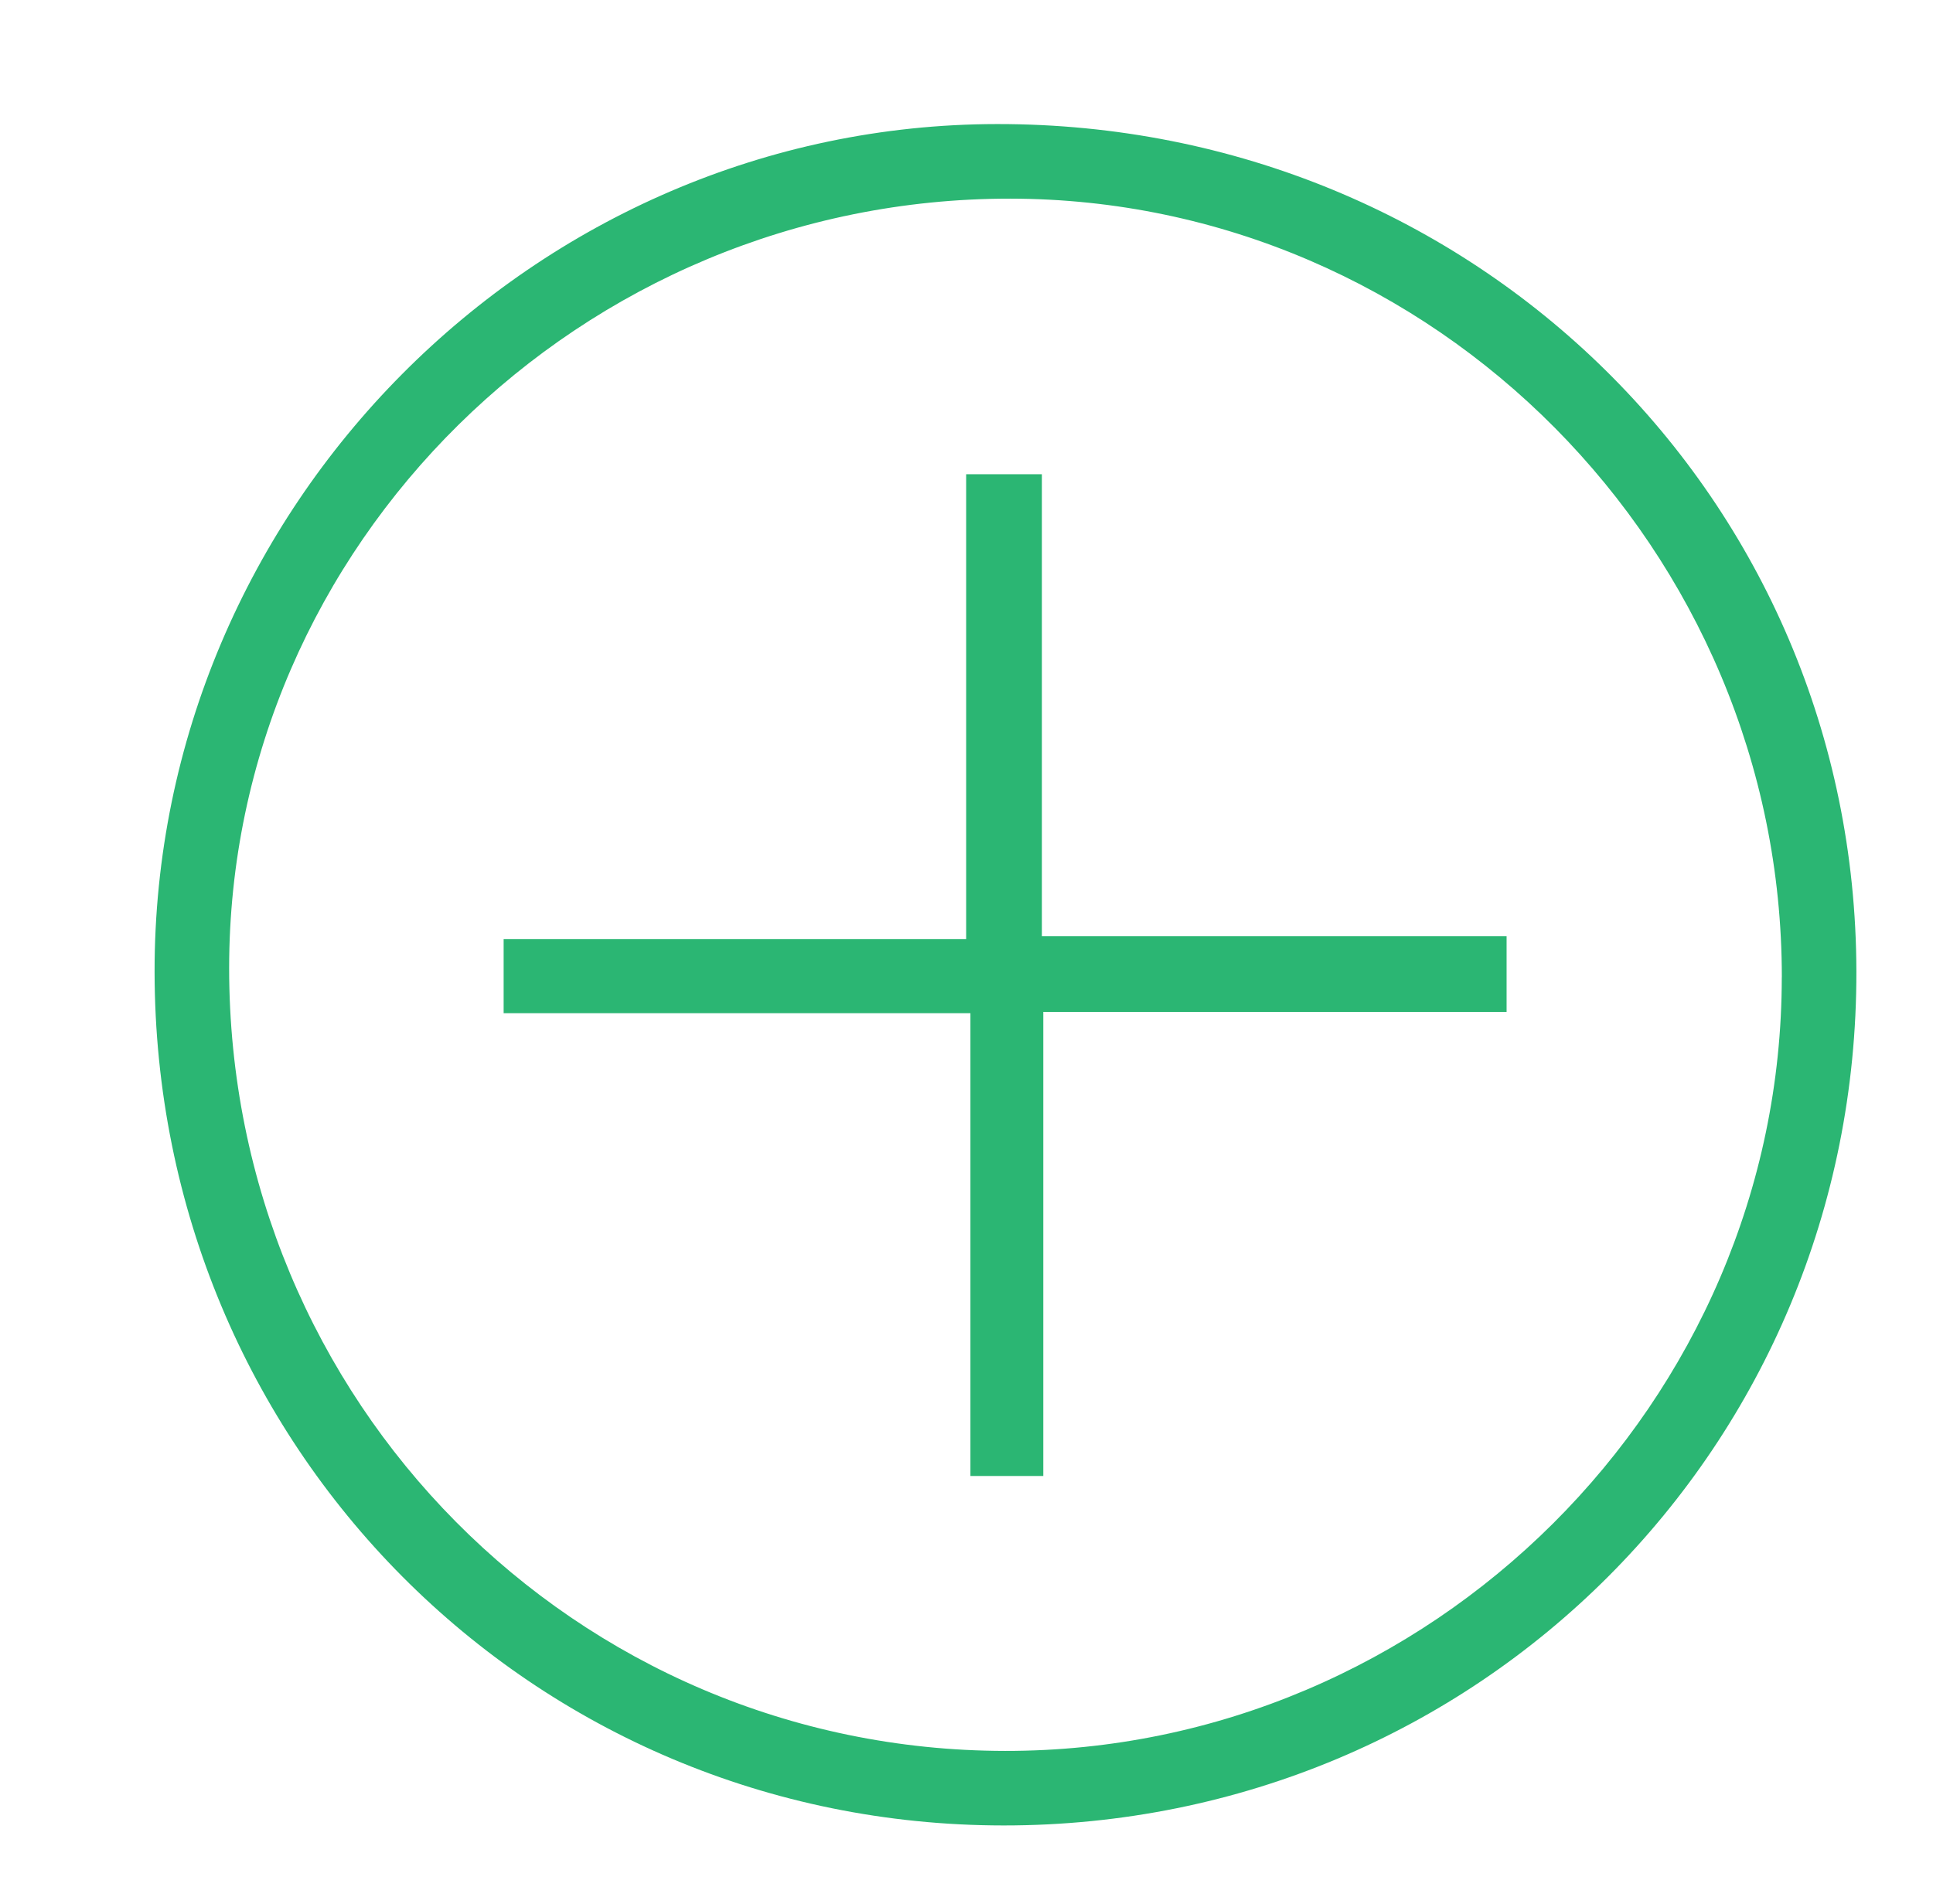 <?xml version="1.0" encoding="UTF-8"?>
<svg id="Layer_1" data-name="Layer 1" xmlns="http://www.w3.org/2000/svg" viewBox="0 0 384 378.34">
  <defs>
    <style>
      .cls-1 {
        fill: #2bb673;
        stroke-width: 0px;
      }
    </style>
  </defs>
  <g id="nqqLq9">
    <g>
      <path class="cls-1" d="m30.71,193.13c-.12-92.27,75.48-168.37,167.35-168.48,94.94-.11,170.56,74.47,170.72,168.38.16,94.31-75.13,169.72-169.43,169.68-93.69-.04-168.52-75.28-168.64-169.59Zm323.26,1.06c.02-84.89-69.12-154.66-153.33-154.72-85.23-.05-155.11,68.82-155.12,152.88,0,86.09,68.71,155.43,154.13,155.55,84.56.11,154.29-69.34,154.31-153.71Z"/>
      <path class="cls-1" d="m100.05,201.33v-14.73h91.88v-92.37h15.05v91.8h92.31v15.03h-92.04v92.21h-14.47v-91.95h-92.74Z"/>
    </g>
  </g>
</svg>
